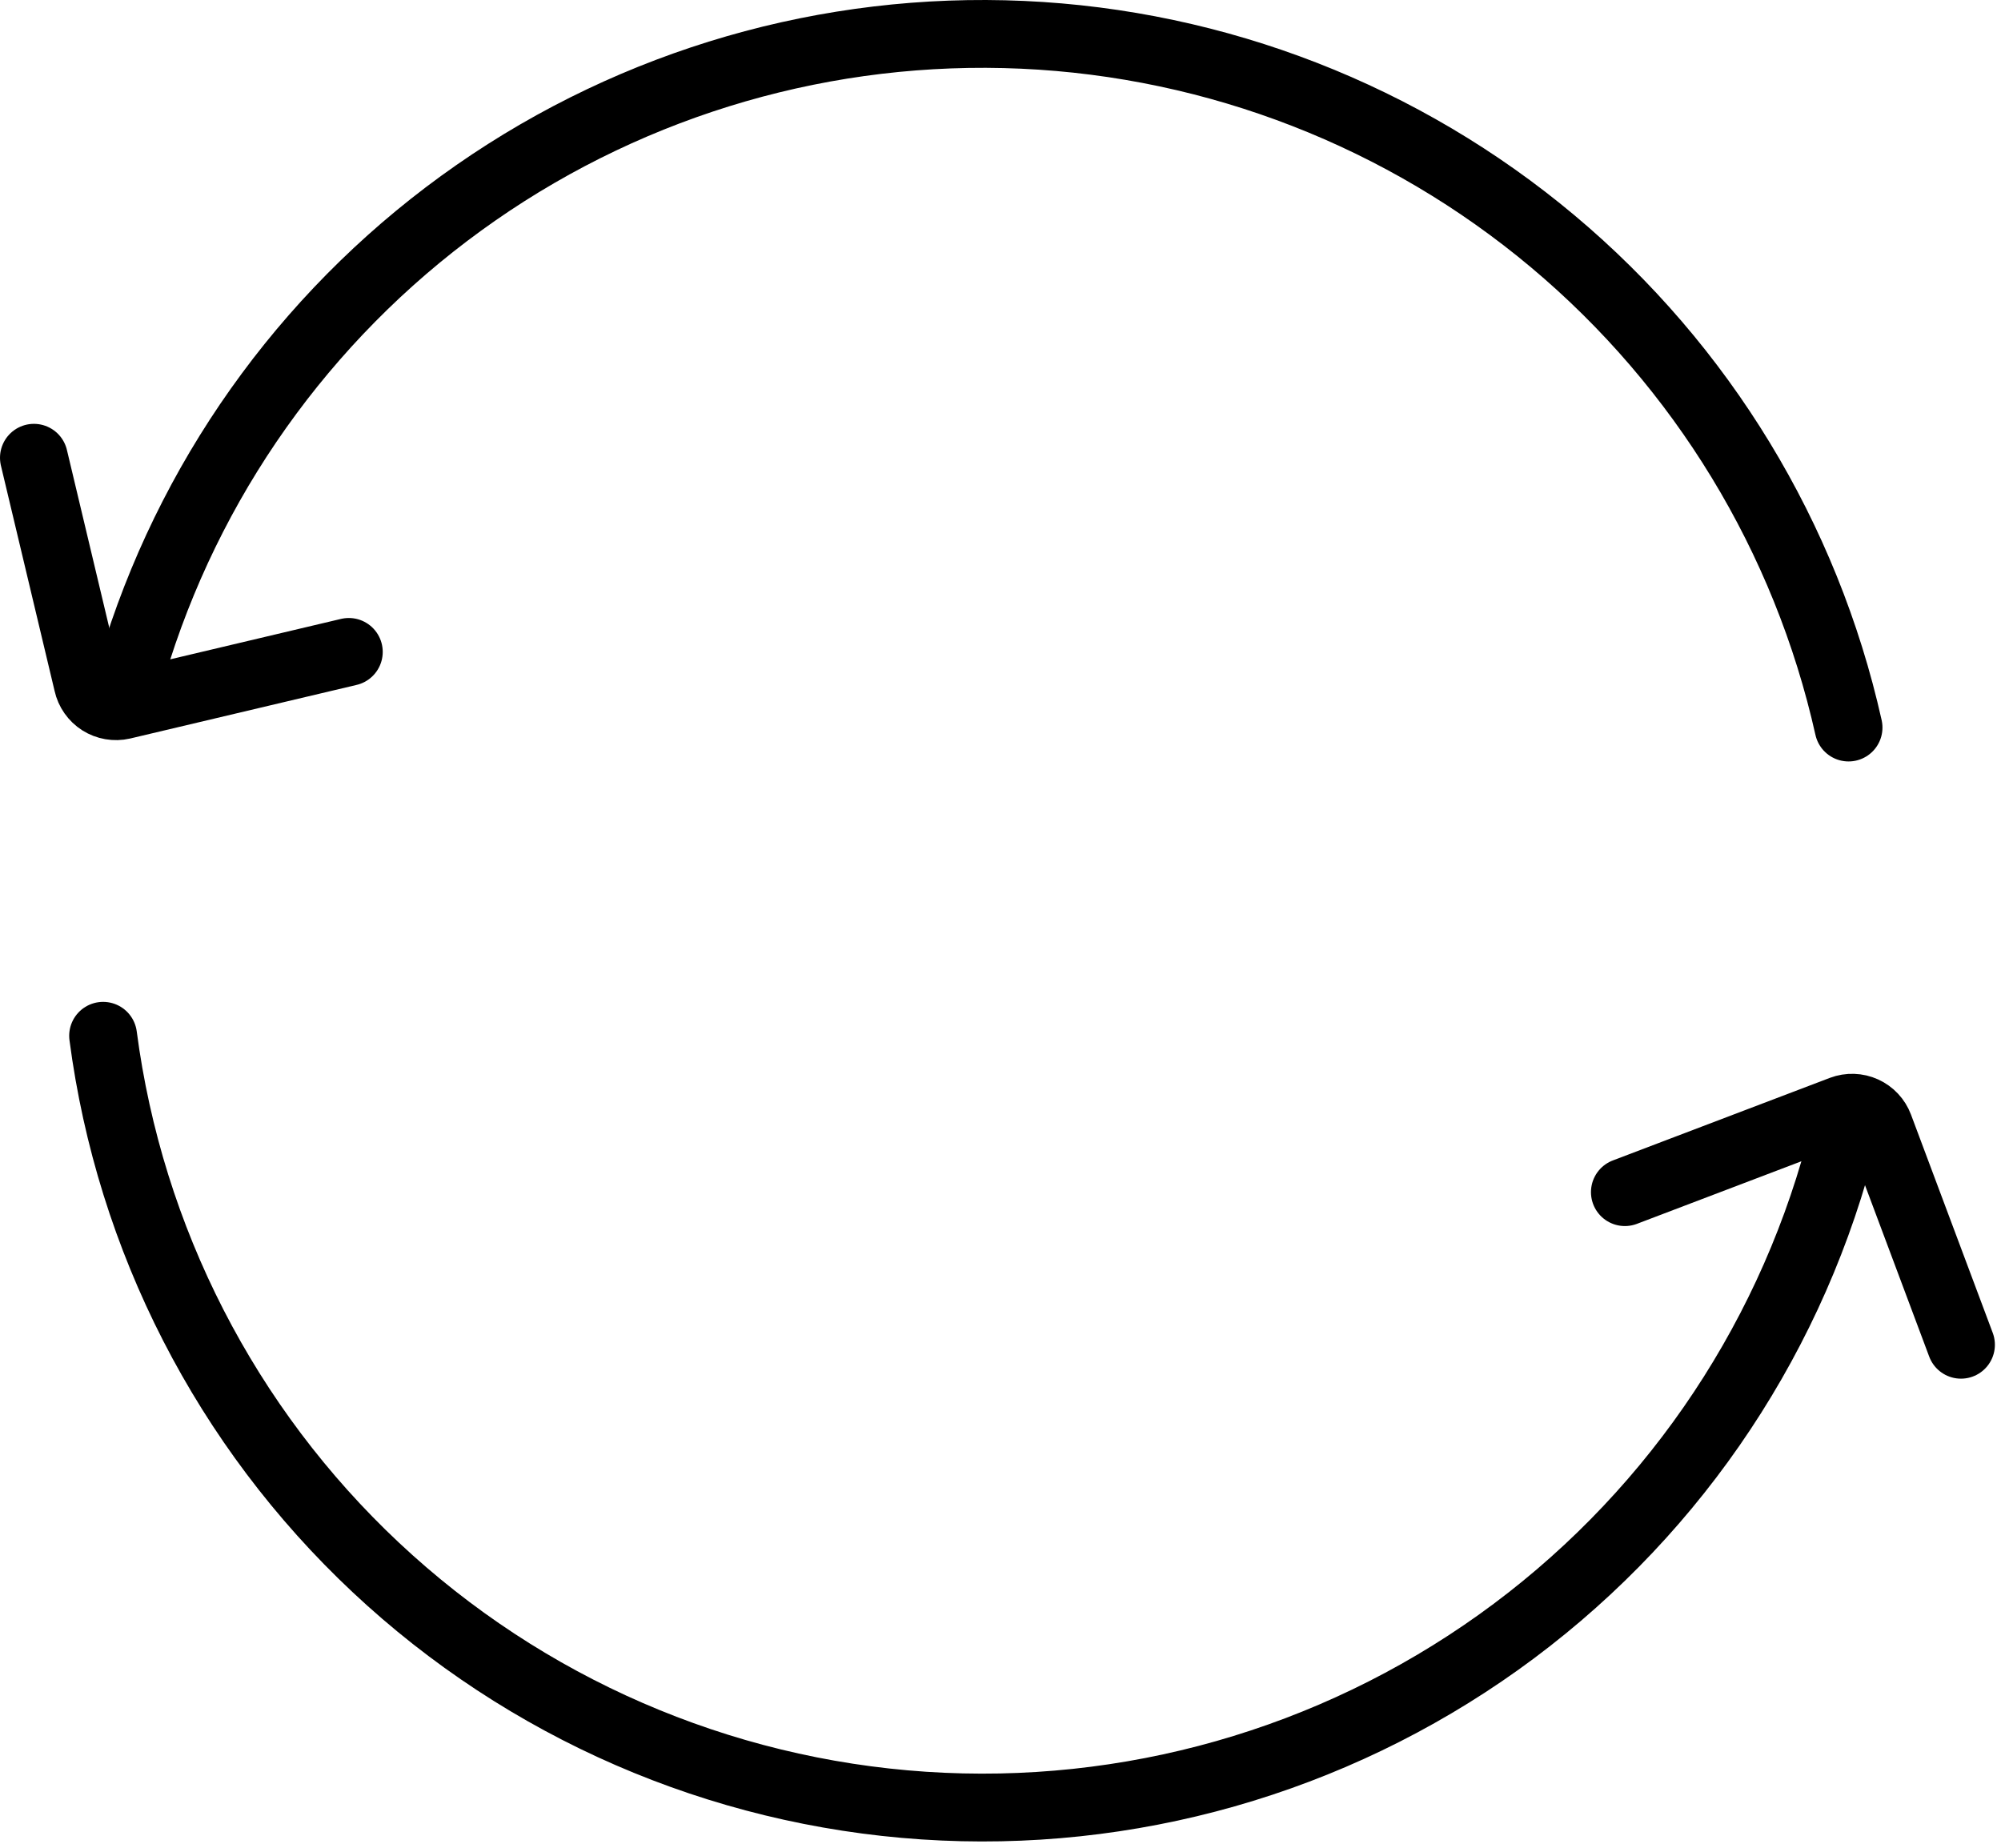 <svg width="118" height="109" viewBox="0 0 118 109" fill="none" >
<path d="M109.01 42.906C106.502 31.693 100.373 21.618 91.57 14.235C82.766 6.851 71.778 2.571 60.3 2.053C48.822 1.536 37.493 4.81 28.061 11.371C18.628 17.932 11.618 27.415 8.11 38.356" stroke="black" stroke-width="4" stroke-linecap="round" stroke-linejoin="round"/>
<path d="M6.08 61.085C7.654 73.082 13.337 84.162 22.161 92.439C30.986 100.717 42.406 105.68 54.478 106.484C66.551 107.288 78.528 103.883 88.373 96.849C98.217 89.815 105.319 79.587 108.47 67.905" stroke="black" stroke-width="4" stroke-linecap="round" stroke-linejoin="round"/>
<path d="M20.57 38.446L7.22 41.606C7 41.656 6.772 41.662 6.55 41.623C6.327 41.585 6.115 41.503 5.924 41.383C5.734 41.262 5.569 41.104 5.44 40.919C5.31 40.735 5.218 40.526 5.17 40.306L2 26.996" stroke="black" stroke-width="4" stroke-miterlimit="10" stroke-linecap="round"/>
<path d="M115.64 79.306L110.82 66.436C110.661 66.011 110.34 65.668 109.927 65.48C109.515 65.293 109.045 65.277 108.62 65.436L95.82 70.306" stroke="black" stroke-width="4" stroke-miterlimit="10" stroke-linecap="round"/>
</svg>
